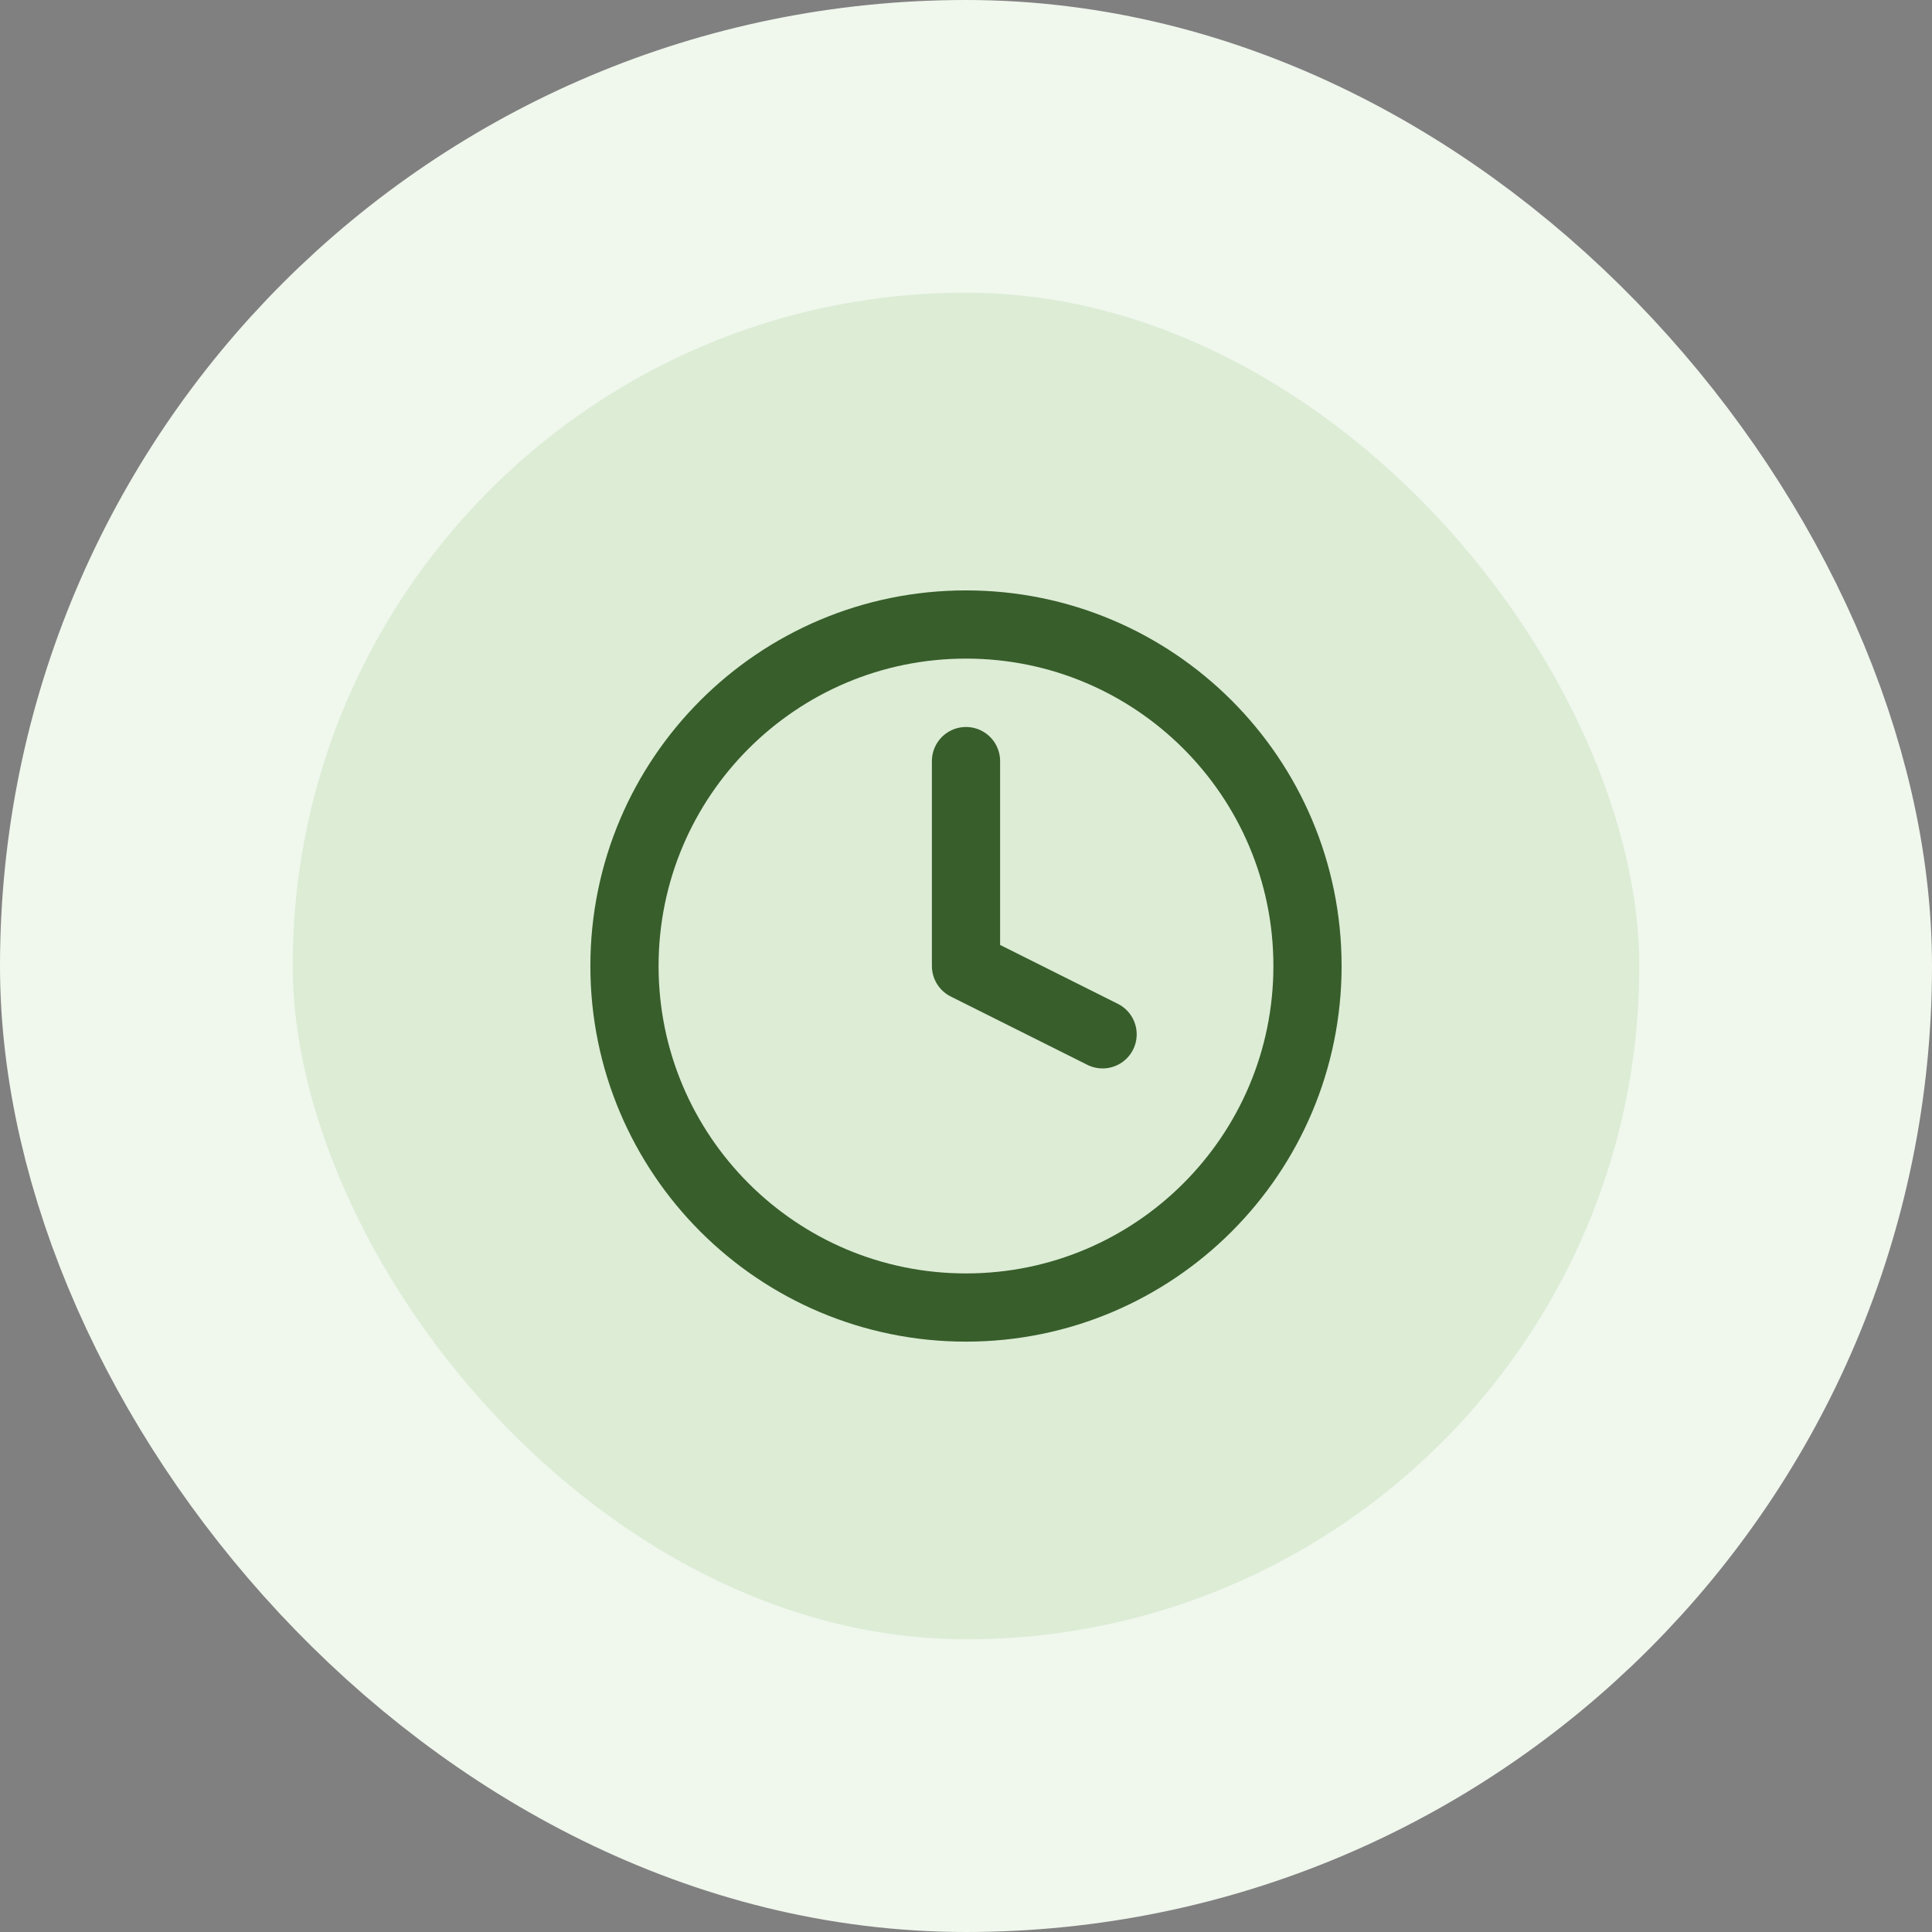 <svg width="66" height="66" viewBox="0 0 66 66" fill="none" xmlns="http://www.w3.org/2000/svg">
<rect x="0" y="0" width="66" height="66" fill="#808080" stroke="none"/>
<rect x="5" y="5" width="56" height="56" rx="28" fill="#DCECD5"/>
<path d="M33 26V33L37.666 35.334M44.666 33C44.666 39.444 39.443 44.667 33 44.667C26.556 44.667 21.333 39.444 21.333 33C21.333 26.557 26.556 21.334 33 21.334C39.443 21.334 44.666 26.557 44.666 33Z" stroke="#385E2B" stroke-width="2.33" stroke-linecap="round" stroke-linejoin="round"/>
<rect x="5" y="5" width="56" height="56" rx="28" stroke="#F0F7ED" stroke-width="10"/>
</svg>
